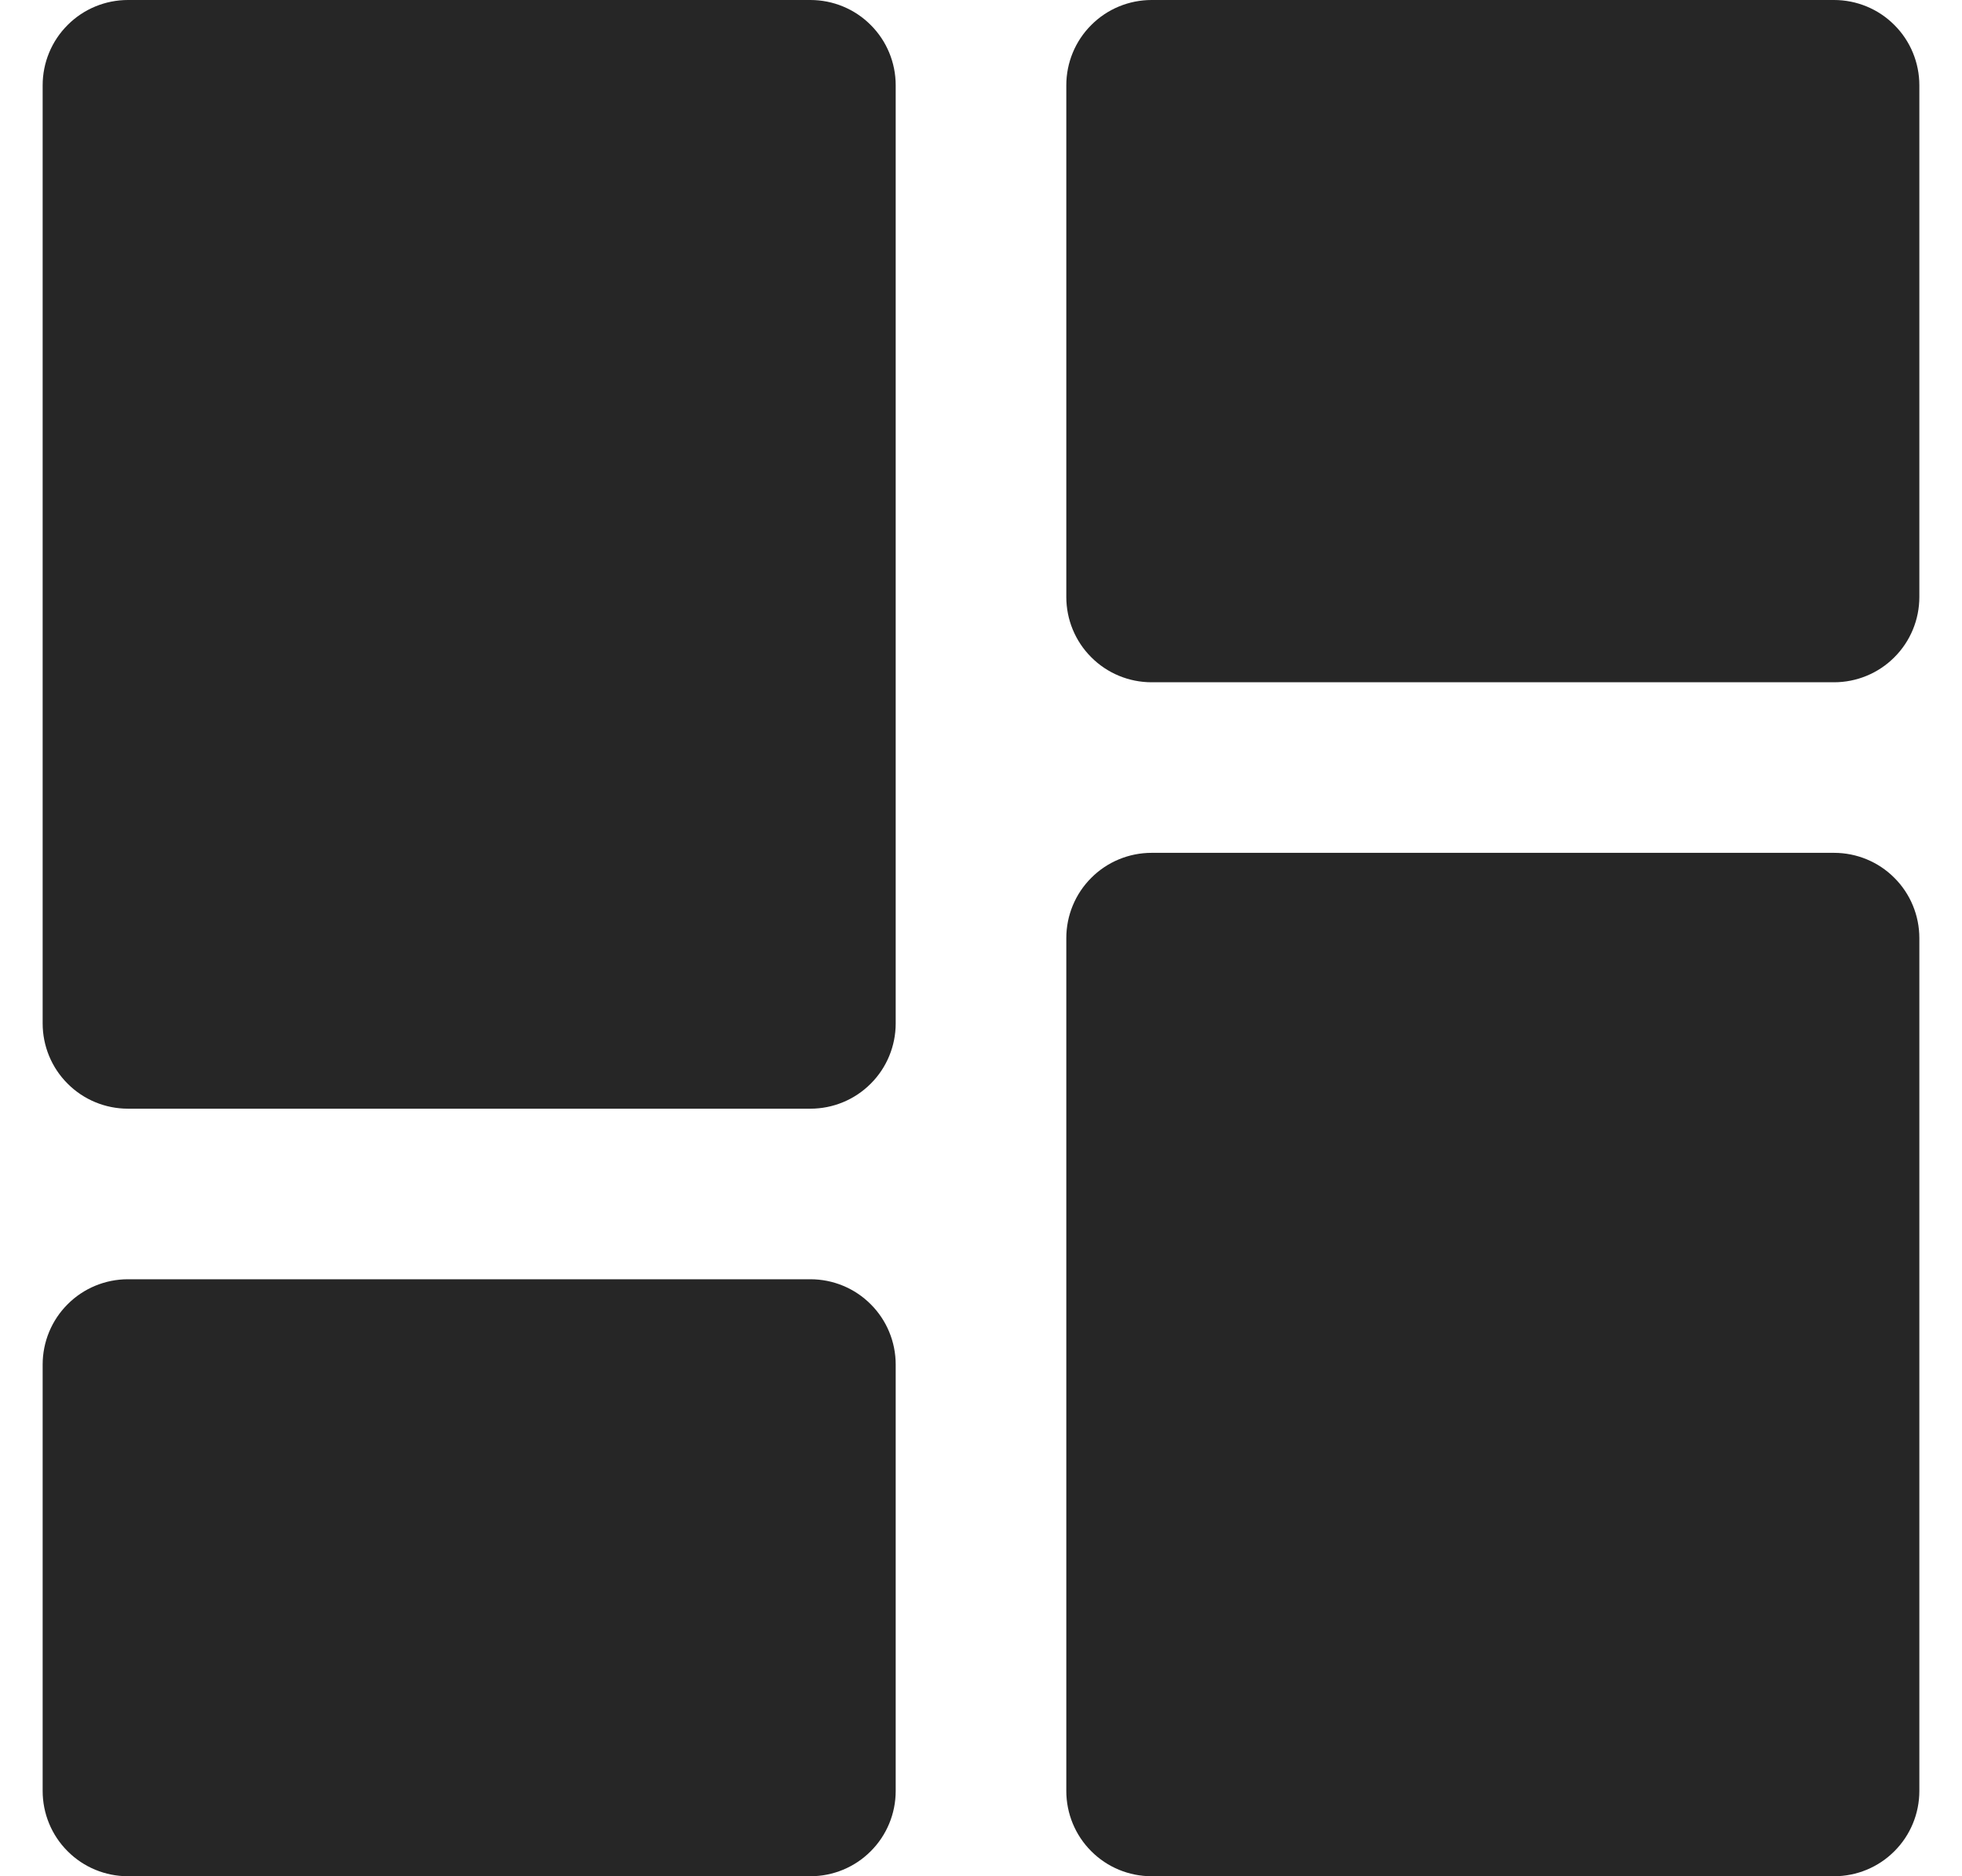 <svg width="23" height="22" viewBox="0 0 23 22" fill="none" xmlns="http://www.w3.org/2000/svg">
<path d="M1.5 0C1.235 0 0.98 0.105 0.793 0.293C0.605 0.48 0.5 0.735 0.5 1V12C0.5 12.265 0.605 12.52 0.793 12.707C0.98 12.895 1.235 13 1.5 13H9.5C9.765 13 10.02 12.895 10.207 12.707C10.395 12.52 10.5 12.265 10.5 12V1C10.5 0.735 10.395 0.48 10.207 0.293C10.02 0.105 9.765 0 9.5 0H1.5ZM13.5 10C13.235 10 12.98 10.105 12.793 10.293C12.605 10.48 12.5 10.735 12.5 11V21C12.5 21.265 12.605 21.52 12.793 21.707C12.98 21.895 13.235 22 13.5 22H21.5C21.765 22 22.02 21.895 22.207 21.707C22.395 21.52 22.5 21.265 22.5 21V11C22.5 10.735 22.395 10.48 22.207 10.293C22.02 10.105 21.765 10 21.5 10H13.5ZM0.5 21C0.5 21.265 0.605 21.52 0.793 21.707C0.98 21.895 1.235 22 1.5 22H9.5C9.765 22 10.02 21.895 10.207 21.707C10.395 21.52 10.5 21.265 10.5 21V16C10.5 15.735 10.395 15.48 10.207 15.293C10.02 15.105 9.765 15 9.5 15H1.5C1.235 15 0.98 15.105 0.793 15.293C0.605 15.48 0.5 15.735 0.5 16V21ZM13.5 0C13.235 0 12.98 0.105 12.793 0.293C12.605 0.48 12.5 0.735 12.5 1V7C12.5 7.265 12.605 7.52 12.793 7.707C12.98 7.895 13.235 8 13.5 8H21.5C21.765 8 22.02 7.895 22.207 7.707C22.395 7.52 22.5 7.265 22.5 7V1C22.5 0.735 22.395 0.48 22.207 0.293C22.02 0.105 21.765 0 21.5 0H13.5Z" fill="#262626"/>
</svg>
